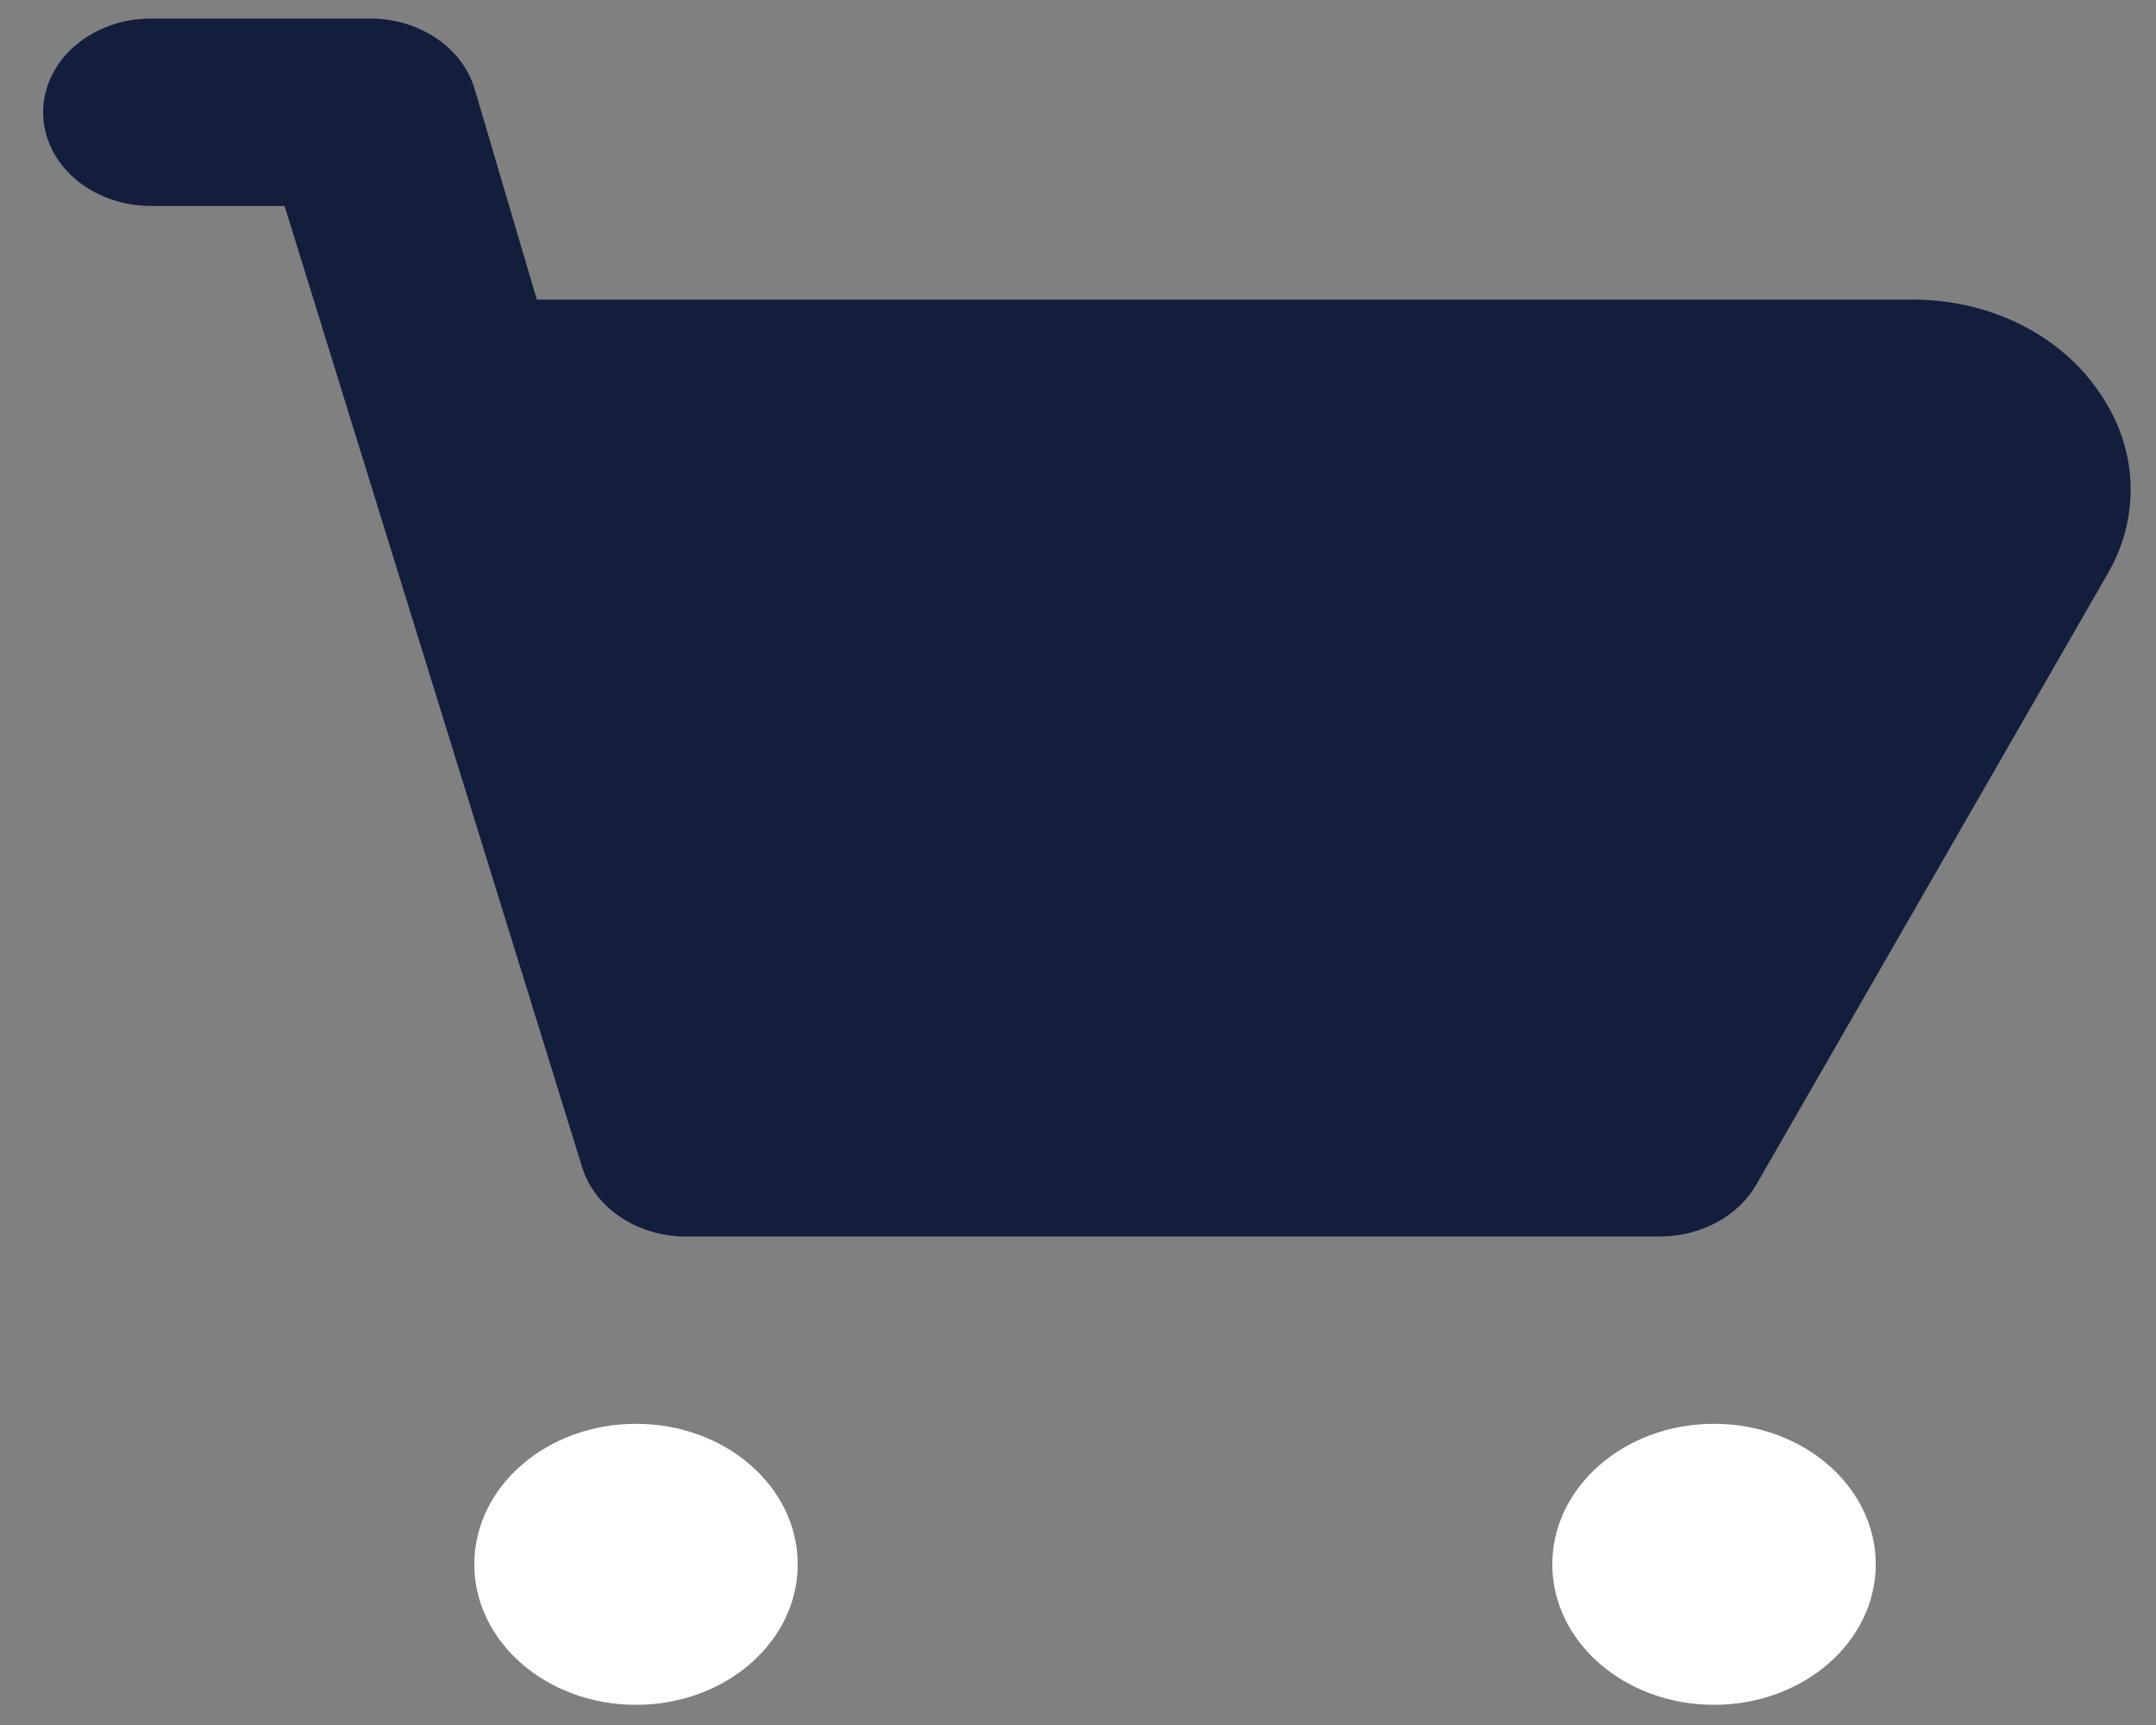 <svg width="25" height="20" viewBox="0 0 25 20" fill="none" xmlns="http://www.w3.org/2000/svg">
<rect x="0" y="0" width="25" height="20" fill="#808080" stroke="none"/>
<path d="M24.35 4.56C24.134 4.235 23.825 3.964 23.452 3.774C23.08 3.583 22.657 3.48 22.225 3.474H6.225L5.5 1.019C5.427 0.782 5.263 0.574 5.036 0.428C4.809 0.282 4.532 0.207 4.25 0.215H1.75C1.418 0.215 1.101 0.33 0.866 0.534C0.632 0.737 0.5 1.014 0.5 1.302C0.5 1.59 0.632 1.866 0.866 2.07C1.101 2.273 1.418 2.388 1.75 2.388H3.3L6.75 13.532C6.823 13.769 6.987 13.978 7.214 14.124C7.441 14.27 7.718 14.345 8 14.336H19.25C19.481 14.336 19.707 14.279 19.903 14.174C20.1 14.069 20.259 13.918 20.363 13.739L24.462 6.613C24.64 6.29 24.723 5.933 24.703 5.574C24.684 5.216 24.562 4.868 24.35 4.56Z" fill="#131E3D"/>
<path d="M7.375 19.766C8.411 19.766 9.25 19.037 9.25 18.137C9.25 17.237 8.411 16.508 7.375 16.508C6.339 16.508 5.5 17.237 5.5 18.137C5.5 19.037 6.339 19.766 7.375 19.766Z" fill="white"/>
<path d="M19.875 19.766C20.91 19.766 21.75 19.037 21.75 18.137C21.75 17.237 20.91 16.508 19.875 16.508C18.84 16.508 18 17.237 18 18.137C18 19.037 18.84 19.766 19.875 19.766Z" fill="white"/>
</svg>
